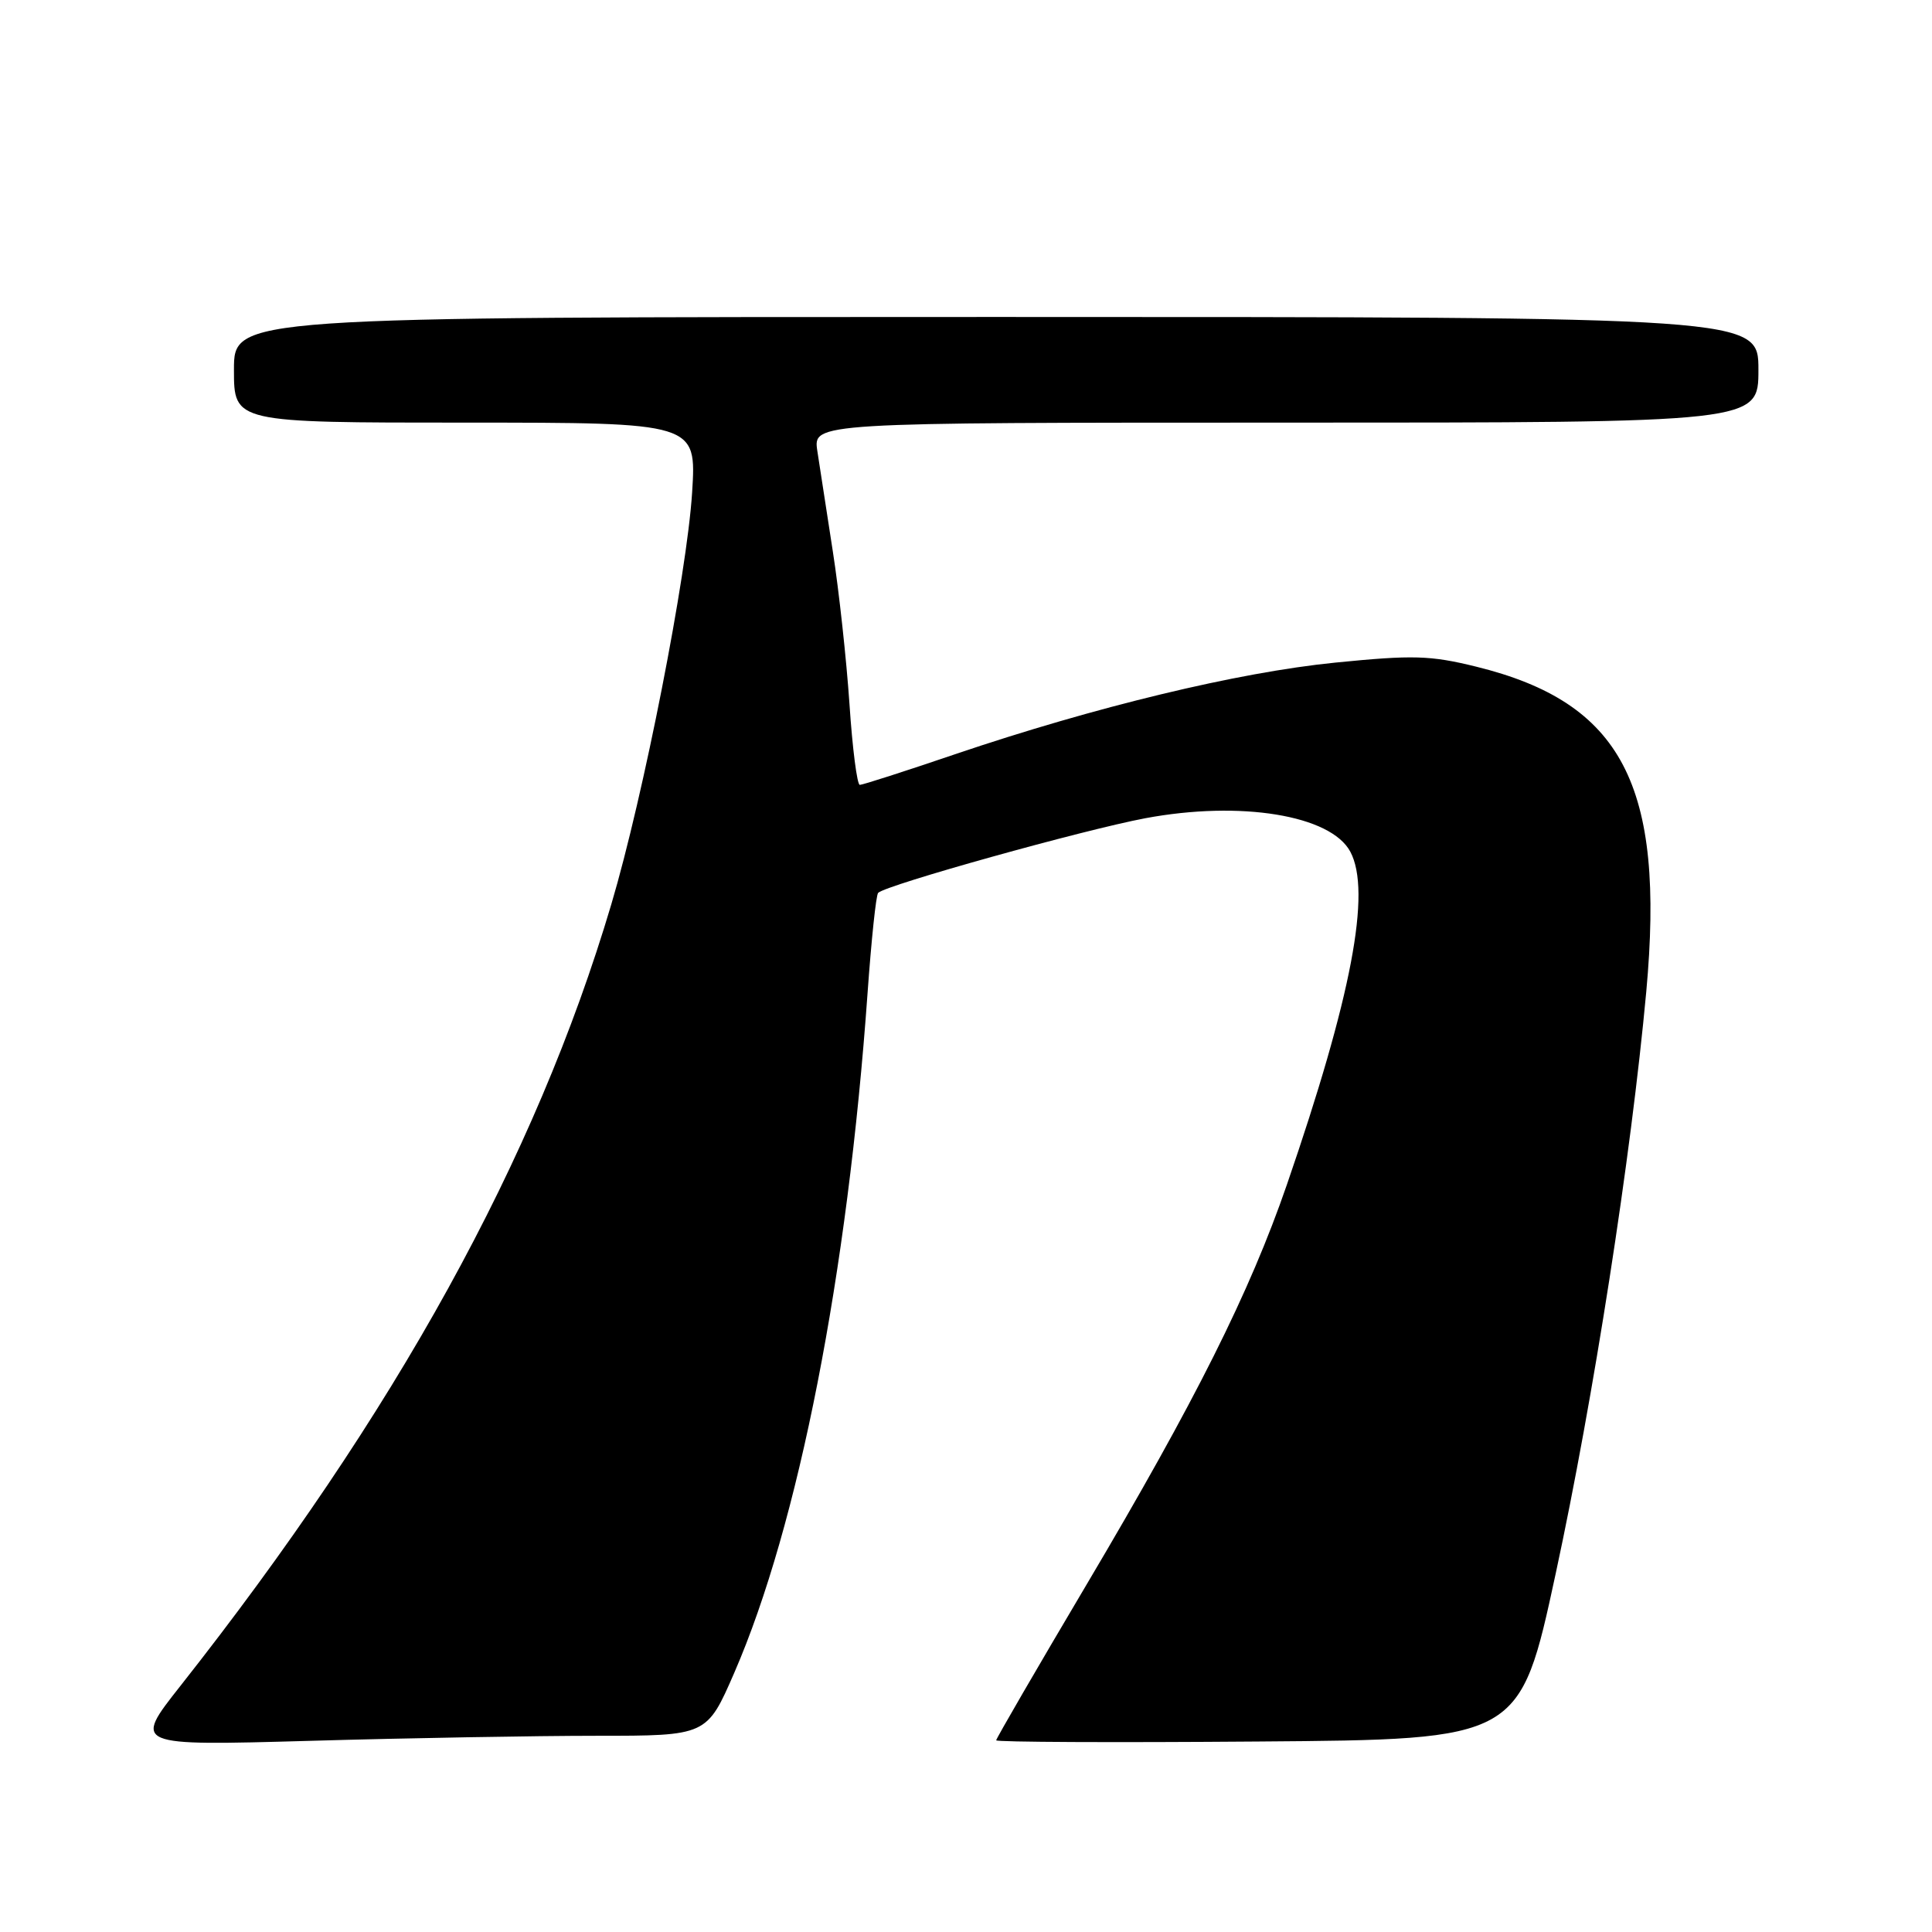 <?xml version="1.0" encoding="UTF-8" standalone="no"?>
<!DOCTYPE svg PUBLIC "-//W3C//DTD SVG 1.1//EN" "http://www.w3.org/Graphics/SVG/1.1/DTD/svg11.dtd" >
<svg xmlns="http://www.w3.org/2000/svg" xmlns:xlink="http://www.w3.org/1999/xlink" version="1.1" viewBox="0 0 256 256">
 <g >
 <path fill="currentColor"
d=" M 79.08 230.00 C 93.66 230.00 93.66 230.00 97.30 221.64 C 105.81 202.03 112.31 168.87 114.96 131.54 C 115.46 124.54 116.08 118.58 116.36 118.31 C 117.40 117.26 143.57 109.96 151.76 108.42 C 164.38 106.06 176.33 108.01 178.92 112.85 C 181.75 118.14 179.09 132.10 170.51 157.00 C 165.60 171.24 158.38 185.66 144.05 209.84 C 137.42 221.03 132.00 230.37 132.00 230.60 C 132.00 230.84 147.61 230.91 166.69 230.76 C 201.39 230.50 201.39 230.50 206.14 208.50 C 211.14 185.32 216.12 153.34 218.14 131.39 C 220.65 104.01 214.93 93.09 195.58 88.33 C 189.51 86.84 187.24 86.77 176.92 87.80 C 164.02 89.09 145.06 93.67 126.55 99.94 C 119.97 102.18 114.30 104.00 113.93 104.00 C 113.57 104.00 112.95 99.18 112.56 93.29 C 112.16 87.40 111.17 78.29 110.35 73.04 C 109.53 67.79 108.61 61.81 108.30 59.75 C 107.74 56.00 107.74 56.00 170.37 56.00 C 233.00 56.00 233.00 56.00 233.00 49.00 C 233.00 42.00 233.00 42.00 132.00 42.00 C 31.00 42.00 31.00 42.00 31.00 49.00 C 31.00 56.00 31.00 56.00 61.65 56.00 C 92.29 56.00 92.29 56.00 91.71 65.25 C 91.02 76.18 85.28 105.42 81.00 119.83 C 70.97 153.61 52.41 187.25 23.89 223.41 C 17.64 231.33 17.64 231.33 41.07 230.67 C 53.96 230.30 71.06 230.00 79.08 230.00 Z "/>
</g>
</svg>